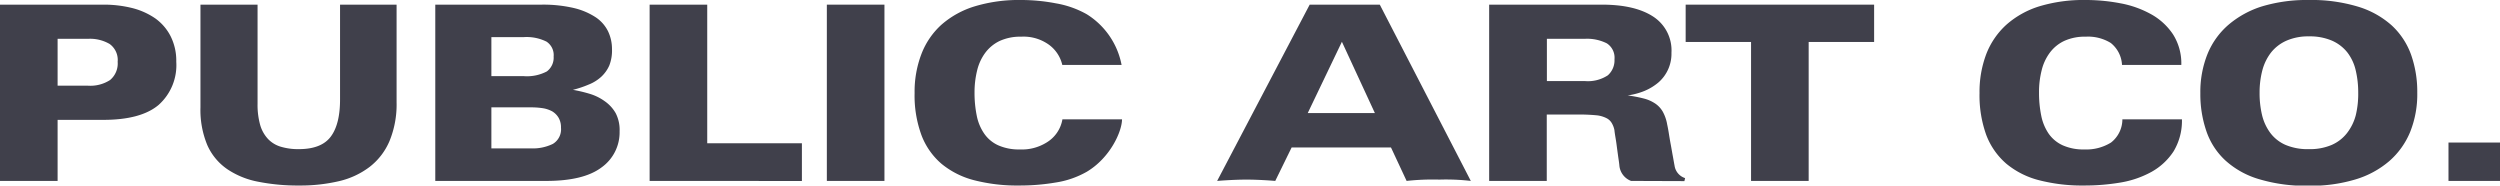 <svg xmlns="http://www.w3.org/2000/svg" viewBox="0 0 397.96 29.53"><defs><style>.cls-1{fill:#40404b;}</style></defs><title>Asset 2</title><g id="Layer_2" data-name="Layer 2"><g id="Layer_1-2" data-name="Layer 1"><path class="cls-1" d="M28.06,9.83a8.48,8.48,0,0,1-2.82,6.88q-2.82,2.37-8.8,2.37H9.17V28.8H0V.74H16.44a18.54,18.54,0,0,1,4.6.54,11.37,11.37,0,0,1,3.68,1.65,7.89,7.89,0,0,1,2.44,2.84A8.68,8.68,0,0,1,28.06,9.83Zm-9.33,0A3.13,3.13,0,0,0,17.45,7,6.18,6.18,0,0,0,14,6.18H9.17v7.46H14a5.78,5.78,0,0,0,3.52-.9A3.43,3.43,0,0,0,18.73,9.83Z"/><path class="cls-1" d="M62,22.46a10.27,10.27,0,0,1-3.15,4.1A12.86,12.86,0,0,1,54,28.83a27,27,0,0,1-6.42.7,32,32,0,0,1-6.47-.6,13.16,13.16,0,0,1-4.93-2A9.12,9.12,0,0,1,33,23.1a14.56,14.56,0,0,1-1.09-6V.74H41V16.5a11.88,11.88,0,0,0,.42,3.41,5.49,5.49,0,0,0,1.27,2.24,4.61,4.61,0,0,0,2.06,1.22,9.57,9.57,0,0,0,2.81.37q3.61,0,5.1-2t1.47-6V.74h9V16.28A15.31,15.31,0,0,1,62,22.46Z"/><path class="cls-1" d="M98.63,20.91a6.85,6.85,0,0,1-2.86,5.73c-1.9,1.44-4.84,2.16-8.8,2.16H69.29V.74h16.9a21.42,21.42,0,0,1,5.17.54,11,11,0,0,1,3.48,1.48A5.75,5.75,0,0,1,96.8,5a6.53,6.53,0,0,1,.62,2.82A6.52,6.52,0,0,1,97,10.4a5.42,5.42,0,0,1-1.29,1.82,6.49,6.49,0,0,1-2,1.24,16.41,16.41,0,0,1-2.51.84,22.85,22.85,0,0,1,2.69.64,8,8,0,0,1,2.37,1.17A5.86,5.86,0,0,1,98,18,5.79,5.79,0,0,1,98.63,20.91ZM88.13,9A2.56,2.56,0,0,0,87,6.63a7.08,7.08,0,0,0-3.64-.72H78.22v6.21h5.13a6.8,6.8,0,0,0,3.7-.75A2.73,2.73,0,0,0,88.13,9ZM89.3,20.32a3,3,0,0,0-.39-1.59,2.94,2.94,0,0,0-1-1,4.67,4.67,0,0,0-1.53-.51,12.21,12.21,0,0,0-1.85-.13H78.22v6.53h6.26A7.3,7.3,0,0,0,88,22.91,2.71,2.71,0,0,0,89.3,20.32Z"/><path class="cls-1" d="M103.41,28.8V.74h9.17V22.81h15.07v6Z"/><path class="cls-1" d="M131.62,28.8V.74h9.17V28.8Z"/><path class="cls-1" d="M173,27.34a14.38,14.38,0,0,1-4.93,1.71,34.08,34.08,0,0,1-5.81.48,27.49,27.49,0,0,1-7.15-.83,13.42,13.42,0,0,1-5.23-2.62,11.23,11.23,0,0,1-3.2-4.57,18.3,18.3,0,0,1-1.09-6.7,16.74,16.74,0,0,1,1.09-6.22,12.15,12.15,0,0,1,3.2-4.67A14.36,14.36,0,0,1,155.19,1a24.21,24.21,0,0,1,7.32-1,29.27,29.27,0,0,1,5.56.53A15.2,15.2,0,0,1,173,2.27a12.21,12.21,0,0,1,5.54,8.07h-9.44a5.51,5.51,0,0,0-2.55-3.5,6.9,6.9,0,0,0-4-1,7.87,7.87,0,0,0-3.42.68,6.19,6.19,0,0,0-2.29,1.88,7.75,7.75,0,0,0-1.3,2.83,14.45,14.45,0,0,0-.41,3.49,18.18,18.18,0,0,0,.35,3.68,7.6,7.6,0,0,0,1.19,2.87,5.43,5.43,0,0,0,2.23,1.86,8.09,8.09,0,0,0,3.46.66,7.44,7.44,0,0,0,4.23-1.1A5.35,5.35,0,0,0,169.12,19h9.49C178.58,21,176.69,25.14,173,27.34Z"/><path class="cls-1" d="M223.91,28.8l-2.49-5.33H205.61L203,28.8s-2.38-.21-4.58-.21-4.67.21-4.67.21L208.48.74h11.16L234.13,28.8a34.06,34.06,0,0,0-5-.21A38,38,0,0,0,223.91,28.8ZM213.61,6.65,208.17,18h10.69Z"/><path class="cls-1" d="M259.64,28.8a2.9,2.9,0,0,1-1.87-2.55c-.08-.72-.12-.86-.2-1.46s-.16-1.16-.23-1.71-.15-1-.22-1.43-.11-.73-.13-.94a3.51,3.51,0,0,0-.45-1.16,2,2,0,0,0-.85-.76,4.51,4.51,0,0,0-1.47-.43,29.41,29.41,0,0,0-3-.13h-5V28.8h-9.17V.74H255q5.25,0,8.16,1.9a6.41,6.41,0,0,1,2.91,5.75A6.05,6.05,0,0,1,264,13.12a8.54,8.54,0,0,1-2.24,1.36,11.22,11.22,0,0,1-2.66.71,20.92,20.92,0,0,1,2.56.49,5.83,5.83,0,0,1,1.85.82,3.89,3.89,0,0,1,1.2,1.32,6.43,6.43,0,0,1,.68,2c.08.36.17.83.26,1.4s.19,1.17.31,1.81.22,1.25.33,1.84.19,1.09.27,1.48a2.44,2.44,0,0,0,1.68,2l-.11.48ZM257,9.44a2.71,2.71,0,0,0-1.22-2.54,7,7,0,0,0-3.54-.72h-6V12.9h6a5.76,5.76,0,0,0,3.7-.91A3.18,3.18,0,0,0,257,9.44Z"/><path class="cls-1" d="M287.91,6.68V28.8h-9.17V6.68H268.33V.74h30V6.68Z"/><path class="cls-1" d="M346,24.09a10,10,0,0,1-3.48,3.25,15.53,15.53,0,0,1-4.93,1.71,34.17,34.17,0,0,1-5.81.48,27.49,27.49,0,0,1-7.15-.83,13.35,13.35,0,0,1-5.23-2.62,11.35,11.35,0,0,1-3.21-4.57,18.52,18.52,0,0,1-1.08-6.7,16.94,16.94,0,0,1,1.08-6.22,12.28,12.28,0,0,1,3.21-4.67A14.31,14.31,0,0,1,324.65,1,24.32,24.32,0,0,1,332,0a29.35,29.35,0,0,1,5.56.53,16,16,0,0,1,4.87,1.74,10,10,0,0,1,3.48,3.2,8.62,8.62,0,0,1,1.32,4.87h-9.44A4.76,4.76,0,0,0,336,6.84a6.87,6.87,0,0,0-4-1,7.81,7.81,0,0,0-3.42.68,6.11,6.11,0,0,0-2.29,1.88,7.75,7.75,0,0,0-1.3,2.83,14,14,0,0,0-.41,3.49,18.18,18.18,0,0,0,.35,3.68,7.75,7.75,0,0,0,1.18,2.87,5.52,5.52,0,0,0,2.24,1.86,8.06,8.06,0,0,0,3.46.66,7.46,7.46,0,0,0,4.23-1.1A4.69,4.69,0,0,0,337.85,19h9.48A9.43,9.43,0,0,1,346,24.09Z"/><path class="cls-1" d="M384.79,14.77A16.09,16.09,0,0,1,383.66,21a12.42,12.42,0,0,1-3.32,4.64,14.77,14.77,0,0,1-5.42,2.93,24.48,24.48,0,0,1-7.38,1,25.8,25.8,0,0,1-8-1.07,13.7,13.7,0,0,1-5.34-3,11.34,11.34,0,0,1-3-4.68,18.12,18.12,0,0,1-.94-6,16.2,16.2,0,0,1,1.13-6.2,12.22,12.22,0,0,1,3.32-4.65A15.2,15.2,0,0,1,360.13,1a24.82,24.82,0,0,1,7.41-1,25.51,25.51,0,0,1,7.85,1.07,14.16,14.16,0,0,1,5.36,3,11.75,11.75,0,0,1,3.07,4.68A17.67,17.67,0,0,1,384.79,14.77Zm-9.4,0a15.13,15.13,0,0,0-.41-3.62,7.36,7.36,0,0,0-1.34-2.83,6.4,6.4,0,0,0-2.43-1.85,8.91,8.91,0,0,0-3.67-.68,8.6,8.6,0,0,0-3.56.68,6.47,6.47,0,0,0-2.45,1.87,7.92,7.92,0,0,0-1.4,2.85,13.93,13.93,0,0,0-.44,3.58,15,15,0,0,0,.4,3.58,7.84,7.84,0,0,0,1.33,2.84,6.06,6.06,0,0,0,2.41,1.88,9,9,0,0,0,3.71.67,8.81,8.81,0,0,0,3.63-.67,6.27,6.27,0,0,0,2.43-1.88A7.89,7.89,0,0,0,375,18.35,14.46,14.46,0,0,0,375.39,14.77Z"/><path class="cls-1" d="M389.76,28.8V22.69H398V28.8Z"/></g></g></svg>